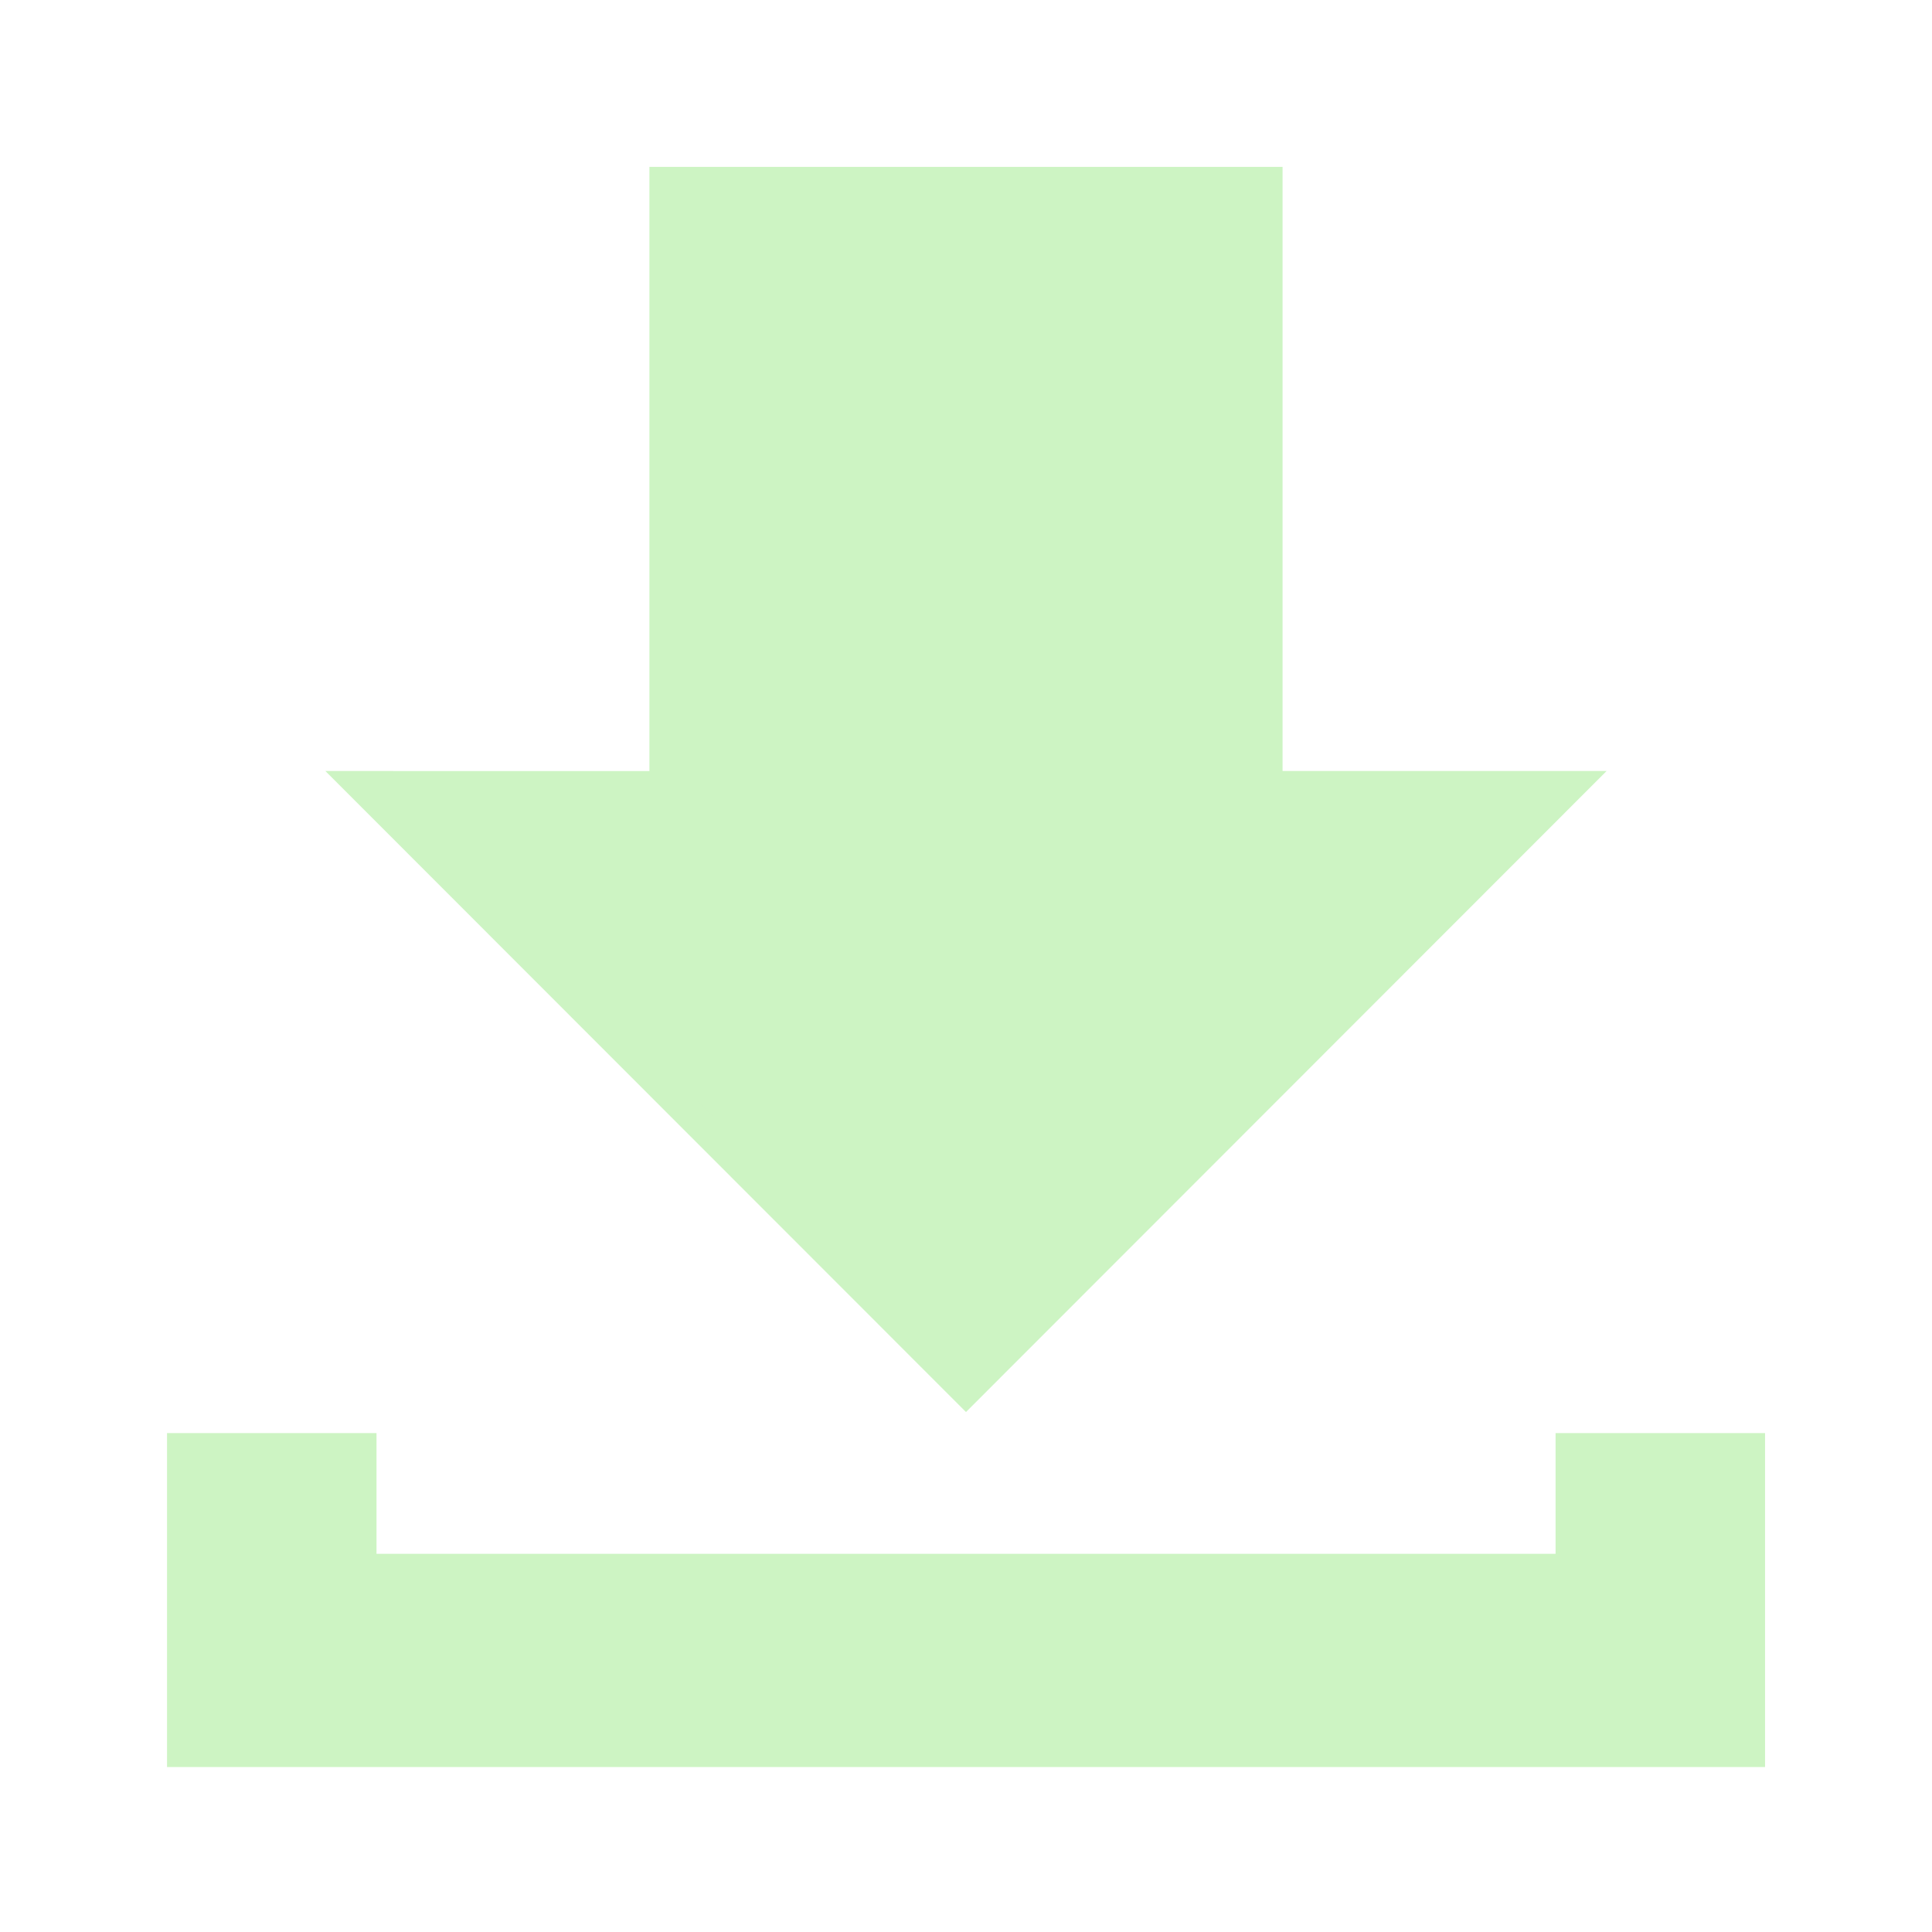 <?xml version="1.0" encoding="UTF-8" standalone="no"?>
<!-- Created with Inkscape (http://www.inkscape.org/) -->

<svg
   width="128"
   height="128"
   viewBox="0 0 33.867 33.867"
   version="1.1"
   id="svg5"
   inkscape:version="1.1.1 (3bf5ae0d25, 2021-09-20)"
   sodipodi:docname="external_product.svg"
   inkscape:export-filename="C:\Users\B_head\Documents\VS_Code\FactoryPlanner\modfiles\graphics\external_product.png"
   inkscape:export-xdpi="48"
   inkscape:export-ydpi="48"
   xmlns:inkscape="http://www.inkscape.org/namespaces/inkscape"
   xmlns:sodipodi="http://sodipodi.sourceforge.net/DTD/sodipodi-0.dtd"
   xmlns="http://www.w3.org/2000/svg"
   xmlns:svg="http://www.w3.org/2000/svg">
  <sodipodi:namedview
     id="namedview7"
     pagecolor="#ffffff"
     bordercolor="#666666"
     borderopacity="1.0"
     inkscape:pageshadow="2"
     inkscape:pageopacity="0"
     inkscape:pagecheckerboard="true"
     inkscape:document-units="px"
     showgrid="true"
     showguides="true"
     inkscape:snap-midpoints="true"
     inkscape:snap-grids="true"
     units="px"
     width="128px"
     inkscape:guide-bbox="true"
     inkscape:zoom="4.33"
     inkscape:cx="81.986143"
     inkscape:cy="62.702079"
     inkscape:window-width="1920"
     inkscape:window-height="1001"
     inkscape:window-x="-9"
     inkscape:window-y="-9"
     inkscape:window-maximized="1"
     inkscape:current-layer="layer1">
    <inkscape:grid
       type="xygrid"
       id="grid295"
       spacingx="0.265"
       spacingy="0.265"
       empspacing="4" />
  </sodipodi:namedview>
  <defs
     id="defs2">
    <linearGradient
       id="linearGradient5077"
       inkscape:swatch="solid">
      <stop
         style="stop-color:#000000;stop-opacity:1;"
         offset="0"
         id="stop5075" />
    </linearGradient>
    <linearGradient
       id="linearGradient5069"
       inkscape:swatch="solid">
      <stop
         style="stop-color:#000000;stop-opacity:1;"
         offset="0"
         id="stop5067" />
    </linearGradient>
    <linearGradient
       id="linearGradient3057"
       inkscape:swatch="solid">
      <stop
         style="stop-color:#000000;stop-opacity:1;"
         offset="0"
         id="stop3055" />
    </linearGradient>
  </defs>
  <g
     inkscape:label="Layer 1"
     inkscape:groupmode="layer"
     id="layer1">
    <g
       id="g714"
       transform="matrix(2.048,0,0,2.313,52.081,-119.195)"
       style="fill:#cdf4c3;fill-opacity:1;stroke:#cdf4c3;stroke-width:0.243;stroke-linecap:butt;stroke-miterlimit:4;stroke-dasharray:none;stroke-opacity:1"
       inkscape:export-filename="C:\Users\B_head\Pictures\external-product.png"
       inkscape:export-xdpi="96"
       inkscape:export-ydpi="96">
      <g
         id="g1079"
         transform="translate(0.061,-0.094)"
         style="fill:#cdf4c3;fill-opacity:1;stroke:#cdf4c3;stroke-width:0.243;stroke-linecap:butt;stroke-miterlimit:4;stroke-dasharray:none;stroke-opacity:1">
        <path
           id="rect191-1-5"
           style="stroke:#cdf4c3;stroke-width:0.243;stroke-linecap:butt;stroke-miterlimit:4;stroke-dasharray:none;stroke-opacity:1;fill:#cdf4c3;fill-opacity:1"
           d="m -23.94,62.609 v 2.288 H -10.505 v -2.288 h -1.55 l 0,0.915 -10.335,0 0,-0.915 z"
           sodipodi:nodetypes="ccccccccc" />
      </g>
    </g>
    <g
       id="g718"
       transform="matrix(0.524,0,0,0.553,16.993,-29.137)"
       style="fill:#cdf4c3;stroke:#cdf4c3;stroke-width:0.983;stroke-miterlimit:4;stroke-dasharray:none;stroke-opacity:1;fill-opacity:1">
      <path
         id="rect445"
         style="stroke:#cdf4c3;stroke-width:0.983;stroke-miterlimit:4;stroke-dasharray:none;stroke-opacity:1;fill:#cdf4c3;fill-opacity:1"
         d="m -10.213,58.47 0,19.151 H -20.312 L -0.114,96.772 20.084,77.621 H 9.985 l 0,-19.151 z"
         sodipodi:nodetypes="cccccccc" />
    </g>
  </g>
</svg>
